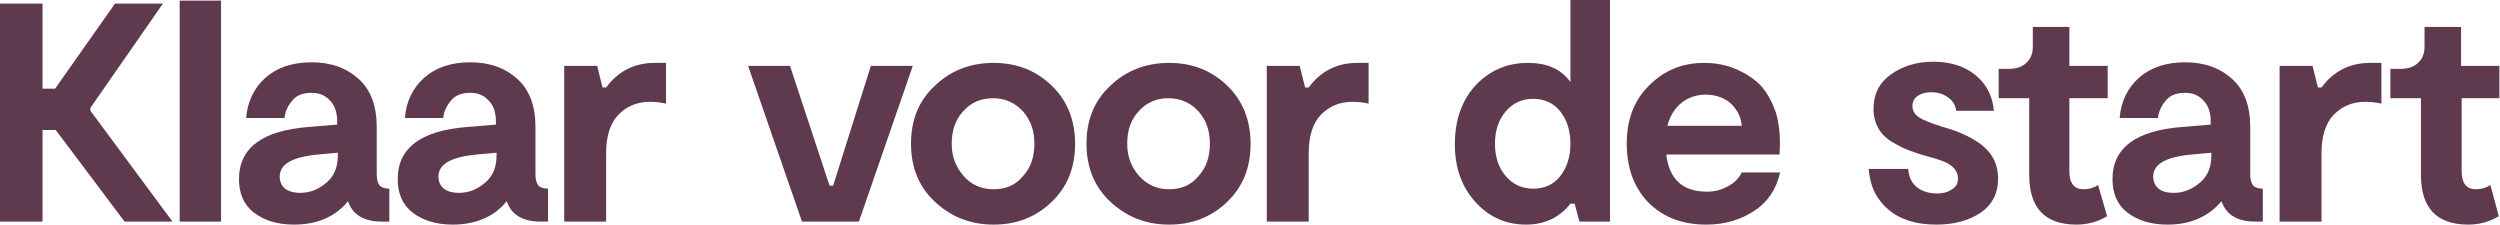 <?xml version="1.0" encoding="utf-8"?>
<!-- Generator: Adobe Illustrator 24.3.0, SVG Export Plug-In . SVG Version: 6.00 Build 0)  -->
<svg version="1.1" id="Laag_1" xmlns="http://www.w3.org/2000/svg" xmlns:xlink="http://www.w3.org/1999/xlink" x="0px" y="0px"
	 width="417.4px" height="37.5px" viewBox="0 0 417.4 37.5" style="enable-background:new 0 0 417.4 37.5;" xml:space="preserve">
<style type="text/css">
	.st0{fill:#5F3A4E;}
</style>
<g>
	<path class="st0" d="M20.8,37L9.3,21.7H7.1V37H0V0.6h7.1v14.2h2.1l10-14.2h8L15.1,18v0.5L28.8,37H20.8z"/>
	<path class="st0" d="M30,0.1h6.9V37H30V0.1z"/>
	<path class="st0" d="M62.9,29.2c0,0.8,0.2,1.4,0.5,1.8c0.3,0.3,0.9,0.5,1.6,0.5V37h-1.2c-3,0-4.9-1.1-5.7-3.4
		c-2.1,2.6-5.2,3.9-9,3.9c-2.8,0-5-0.7-6.7-2c-1.7-1.3-2.5-3.2-2.5-5.6c0-5.2,3.9-8.1,11.6-8.7l4.8-0.4v-0.5c0-1.5-0.4-2.7-1.2-3.5
		c-0.8-0.9-1.8-1.3-3.1-1.3c-1.4,0-2.5,0.4-3.2,1.3c-0.7,0.8-1.2,1.8-1.3,2.9h-6.4c0.2-2.7,1.3-5,3.2-6.7c1.9-1.7,4.5-2.6,7.7-2.6
		c3.2,0,5.8,0.9,7.9,2.8c2,1.8,3,4.5,3,8V29.2z M50.1,32.2c1.7,0,3.1-0.6,4.4-1.7c1.3-1.1,1.9-2.6,1.9-4.5v-0.5l-3.3,0.3
		c-4.3,0.4-6.4,1.6-6.4,3.7c0,0.8,0.3,1.5,0.9,2C48.3,32,49.1,32.2,50.1,32.2z"/>
	<path class="st0" d="M89.4,29.2c0,0.8,0.2,1.4,0.5,1.8c0.3,0.3,0.9,0.5,1.6,0.5V37h-1.2c-3,0-4.9-1.1-5.7-3.4
		c-2.1,2.6-5.2,3.9-9,3.9c-2.8,0-5-0.7-6.7-2c-1.7-1.3-2.5-3.2-2.5-5.6c0-5.2,3.9-8.1,11.6-8.7l4.8-0.4v-0.5c0-1.5-0.4-2.7-1.2-3.5
		c-0.8-0.9-1.8-1.3-3.1-1.3c-1.4,0-2.5,0.4-3.2,1.3c-0.7,0.8-1.2,1.8-1.3,2.9h-6.4c0.2-2.7,1.3-5,3.2-6.7c1.9-1.7,4.5-2.6,7.7-2.6
		c3.2,0,5.8,0.9,7.9,2.8c2,1.8,3,4.5,3,8V29.2z M76.6,32.2c1.7,0,3.1-0.6,4.4-1.7c1.3-1.1,1.9-2.6,1.9-4.5v-0.5l-3.3,0.3
		c-4.3,0.4-6.4,1.6-6.4,3.7c0,0.8,0.3,1.5,0.9,2C74.8,32,75.6,32.2,76.6,32.2z"/>
	<path class="st0" d="M109.3,10.5h1.9v6.8c-0.9-0.2-1.8-0.3-2.7-0.3c-2.1,0-3.8,0.7-5.2,2.1c-1.4,1.4-2.1,3.6-2.1,6.5V37h-7V11h5.5
		l0.9,3.6h0.6C103.2,11.9,105.9,10.5,109.3,10.5z"/>
	<path class="st0" d="M145.4,11h7l-9,26h-9.5l-9-26h7l6.6,20h0.6L145.4,11z"/>
	<path class="st0" d="M175.6,33.7c-2.6,2.5-5.8,3.8-9.7,3.8c-3.9,0-7.1-1.3-9.8-3.8s-4-5.8-4-9.7c0-4,1.3-7.2,4-9.7
		c2.6-2.5,5.9-3.8,9.8-3.8c3.9,0,7.1,1.3,9.7,3.8c2.6,2.5,3.9,5.8,3.9,9.7C179.5,28,178.2,31.2,175.6,33.7z M165.9,31.6
		c2,0,3.7-0.7,4.9-2.2c1.3-1.4,1.9-3.2,1.9-5.4s-0.6-3.9-1.9-5.4c-1.3-1.4-2.9-2.2-5-2.2c-2,0-3.7,0.7-5,2.2
		c-1.3,1.4-1.9,3.2-1.9,5.4s0.7,3.9,2,5.4C162.1,30.8,163.8,31.6,165.9,31.6z"/>
	<path class="st0" d="M204.9,33.7c-2.6,2.5-5.8,3.8-9.7,3.8c-3.9,0-7.1-1.3-9.8-3.8s-4-5.8-4-9.7c0-4,1.3-7.2,4-9.7
		c2.6-2.5,5.9-3.8,9.8-3.8c3.9,0,7.1,1.3,9.7,3.8c2.6,2.5,3.9,5.8,3.9,9.7C208.8,28,207.5,31.2,204.9,33.7z M195.2,31.6
		c2,0,3.7-0.7,4.9-2.2c1.3-1.4,1.9-3.2,1.9-5.4s-0.6-3.9-1.9-5.4c-1.3-1.4-2.9-2.2-5-2.2c-2,0-3.7,0.7-5,2.2
		c-1.3,1.4-1.9,3.2-1.9,5.4s0.7,3.9,2,5.4C191.5,30.8,193.1,31.6,195.2,31.6z"/>
	<path class="st0" d="M226.6,10.5h1.9v6.8c-0.9-0.2-1.8-0.3-2.7-0.3c-2.1,0-3.8,0.7-5.2,2.1c-1.4,1.4-2.1,3.6-2.1,6.5V37h-7V11h5.5
		l0.9,3.6h0.6C220.5,11.9,223.2,10.5,226.6,10.5z"/>
	<path class="st0" d="M262.2,0h6.6v37h-5.1l-0.8-3h-0.7c-1.8,2.3-4.3,3.5-7.4,3.5c-3.3,0-6.1-1.2-8.4-3.7c-2.3-2.5-3.5-5.7-3.5-9.7
		c0-4.1,1.2-7.4,3.5-9.9c2.4-2.5,5.3-3.7,8.7-3.7c3.3,0,5.6,1.1,7.1,3.2V0z M251.4,29.4c1.2,1.4,2.7,2.1,4.6,2.1
		c1.9,0,3.4-0.7,4.5-2.1c1.1-1.4,1.7-3.2,1.7-5.4c0-2.2-0.6-4-1.7-5.4c-1.1-1.4-2.7-2.1-4.5-2.1c-1.9,0-3.4,0.7-4.6,2.1
		c-1.2,1.4-1.8,3.2-1.8,5.4C249.6,26.2,250.2,28,251.4,29.4z"/>
	<path class="st0" d="M290.8,28.8h6.4c-0.6,2.7-2,4.9-4.3,6.4c-2.3,1.5-4.9,2.3-8,2.3c-4,0-7.2-1.2-9.7-3.7
		c-2.4-2.5-3.6-5.8-3.6-9.8c0-4,1.2-7.2,3.7-9.7c2.5-2.5,5.5-3.8,9.2-3.8c1.8,0,3.5,0.3,5,0.9c1.5,0.6,2.9,1.4,4.2,2.6
		c1.2,1.2,2.1,2.8,2.8,4.8c0.6,2,0.8,4.4,0.6,7h-18.9C278.7,30,281,32,285,32c1.3,0,2.4-0.3,3.5-0.9S290.3,29.8,290.8,28.8z
		 M284.8,15.8c-1.6,0-3,0.5-4.1,1.4s-1.9,2.2-2.3,3.8h12.4c-0.1-1.4-0.7-2.6-1.7-3.6S286.5,15.8,284.8,15.8z"/>
	<path class="st0" d="M333.6,29.8c0,2.5-1,4.4-2.9,5.7c-1.9,1.3-4.4,2-7.4,2c-3.3,0-6-0.8-8-2.5c-2-1.7-3.1-3.9-3.3-6.8h6.6
		c0.1,1.4,0.6,2.4,1.5,3.1s2.1,1,3.3,1c1,0,1.8-0.2,2.5-0.7c0.7-0.4,1-1,1-1.8c0-0.9-0.4-1.6-1.2-2.2s-2.1-1-3.9-1.5
		c-1.2-0.3-2.2-0.7-3.1-1c-0.8-0.3-1.8-0.8-2.8-1.4c-1-0.6-1.8-1.4-2.3-2.3c-0.5-0.9-0.8-2-0.8-3.2c0-2.4,0.9-4.3,2.8-5.7
		c1.9-1.4,4.3-2.2,7.2-2.2c2.9,0,5.3,0.8,7.1,2.3c1.8,1.5,2.8,3.5,3,5.9h-6.3c-0.1-0.9-0.5-1.6-1.3-2.2c-0.8-0.6-1.7-0.9-2.9-0.9
		c-0.9,0-1.6,0.2-2.2,0.6c-0.6,0.4-0.9,1-0.9,1.7c0,0.8,0.4,1.4,1.1,1.9c0.8,0.5,2.1,1,4,1.6c2.9,0.8,5.1,1.9,6.6,3.1
		C332.8,25.8,333.6,27.6,333.6,29.8z"/>
	<path class="st0" d="M351.8,36.1c-1.5,0.9-3.2,1.4-5.1,1.4c-5.3,0-7.9-2.8-7.9-8.3V16.4h-5.1v-4.9h1.6c1.3,0,2.3-0.3,3-1
		c0.7-0.6,1.1-1.5,1.1-2.7V4.5h6.1V11h6.4v5.4h-6.4v12.2c0,2,0.8,3,2.4,3c0.8,0,1.6-0.2,2.4-0.7L351.8,36.1z"/>
	<path class="st0" d="M375.7,29.2c0,0.8,0.2,1.4,0.5,1.8c0.3,0.3,0.9,0.5,1.6,0.5V37h-1.2c-3,0-4.9-1.1-5.7-3.4
		c-2.2,2.6-5.2,3.9-9,3.9c-2.8,0-5-0.7-6.7-2c-1.7-1.3-2.5-3.2-2.5-5.6c0-5.2,3.9-8.1,11.6-8.7l4.8-0.4v-0.5c0-1.5-0.4-2.7-1.2-3.5
		c-0.8-0.9-1.8-1.3-3.1-1.3c-1.4,0-2.5,0.4-3.2,1.3c-0.7,0.8-1.2,1.8-1.3,2.9h-6.4c0.2-2.7,1.3-5,3.2-6.7c1.9-1.7,4.5-2.6,7.7-2.6
		c3.2,0,5.8,0.9,7.9,2.8c2,1.8,3,4.5,3,8V29.2z M362.9,32.2c1.7,0,3.1-0.6,4.4-1.7c1.3-1.1,1.9-2.6,1.9-4.5v-0.5l-3.3,0.3
		c-4.3,0.4-6.4,1.6-6.4,3.7c0,0.8,0.3,1.5,0.9,2S361.9,32.2,362.9,32.2z"/>
	<path class="st0" d="M395.7,10.5h1.9v6.8c-0.9-0.2-1.8-0.3-2.7-0.3c-2.1,0-3.8,0.7-5.2,2.1c-1.4,1.4-2.1,3.6-2.1,6.5V37h-7V11h5.5
		l0.9,3.6h0.6C389.6,11.9,392.3,10.5,395.7,10.5z"/>
	<path class="st0" d="M417.2,36.1c-1.5,0.9-3.2,1.4-5.1,1.4c-5.3,0-7.9-2.8-7.9-8.3V16.4h-5.1v-4.9h1.6c1.3,0,2.3-0.3,3-1
		c0.7-0.6,1.1-1.5,1.1-2.7V4.5h6.1V11h6.4v5.4H411v12.2c0,2,0.8,3,2.4,3c0.8,0,1.6-0.2,2.4-0.7L417.2,36.1z"/>
</g>
</svg>
